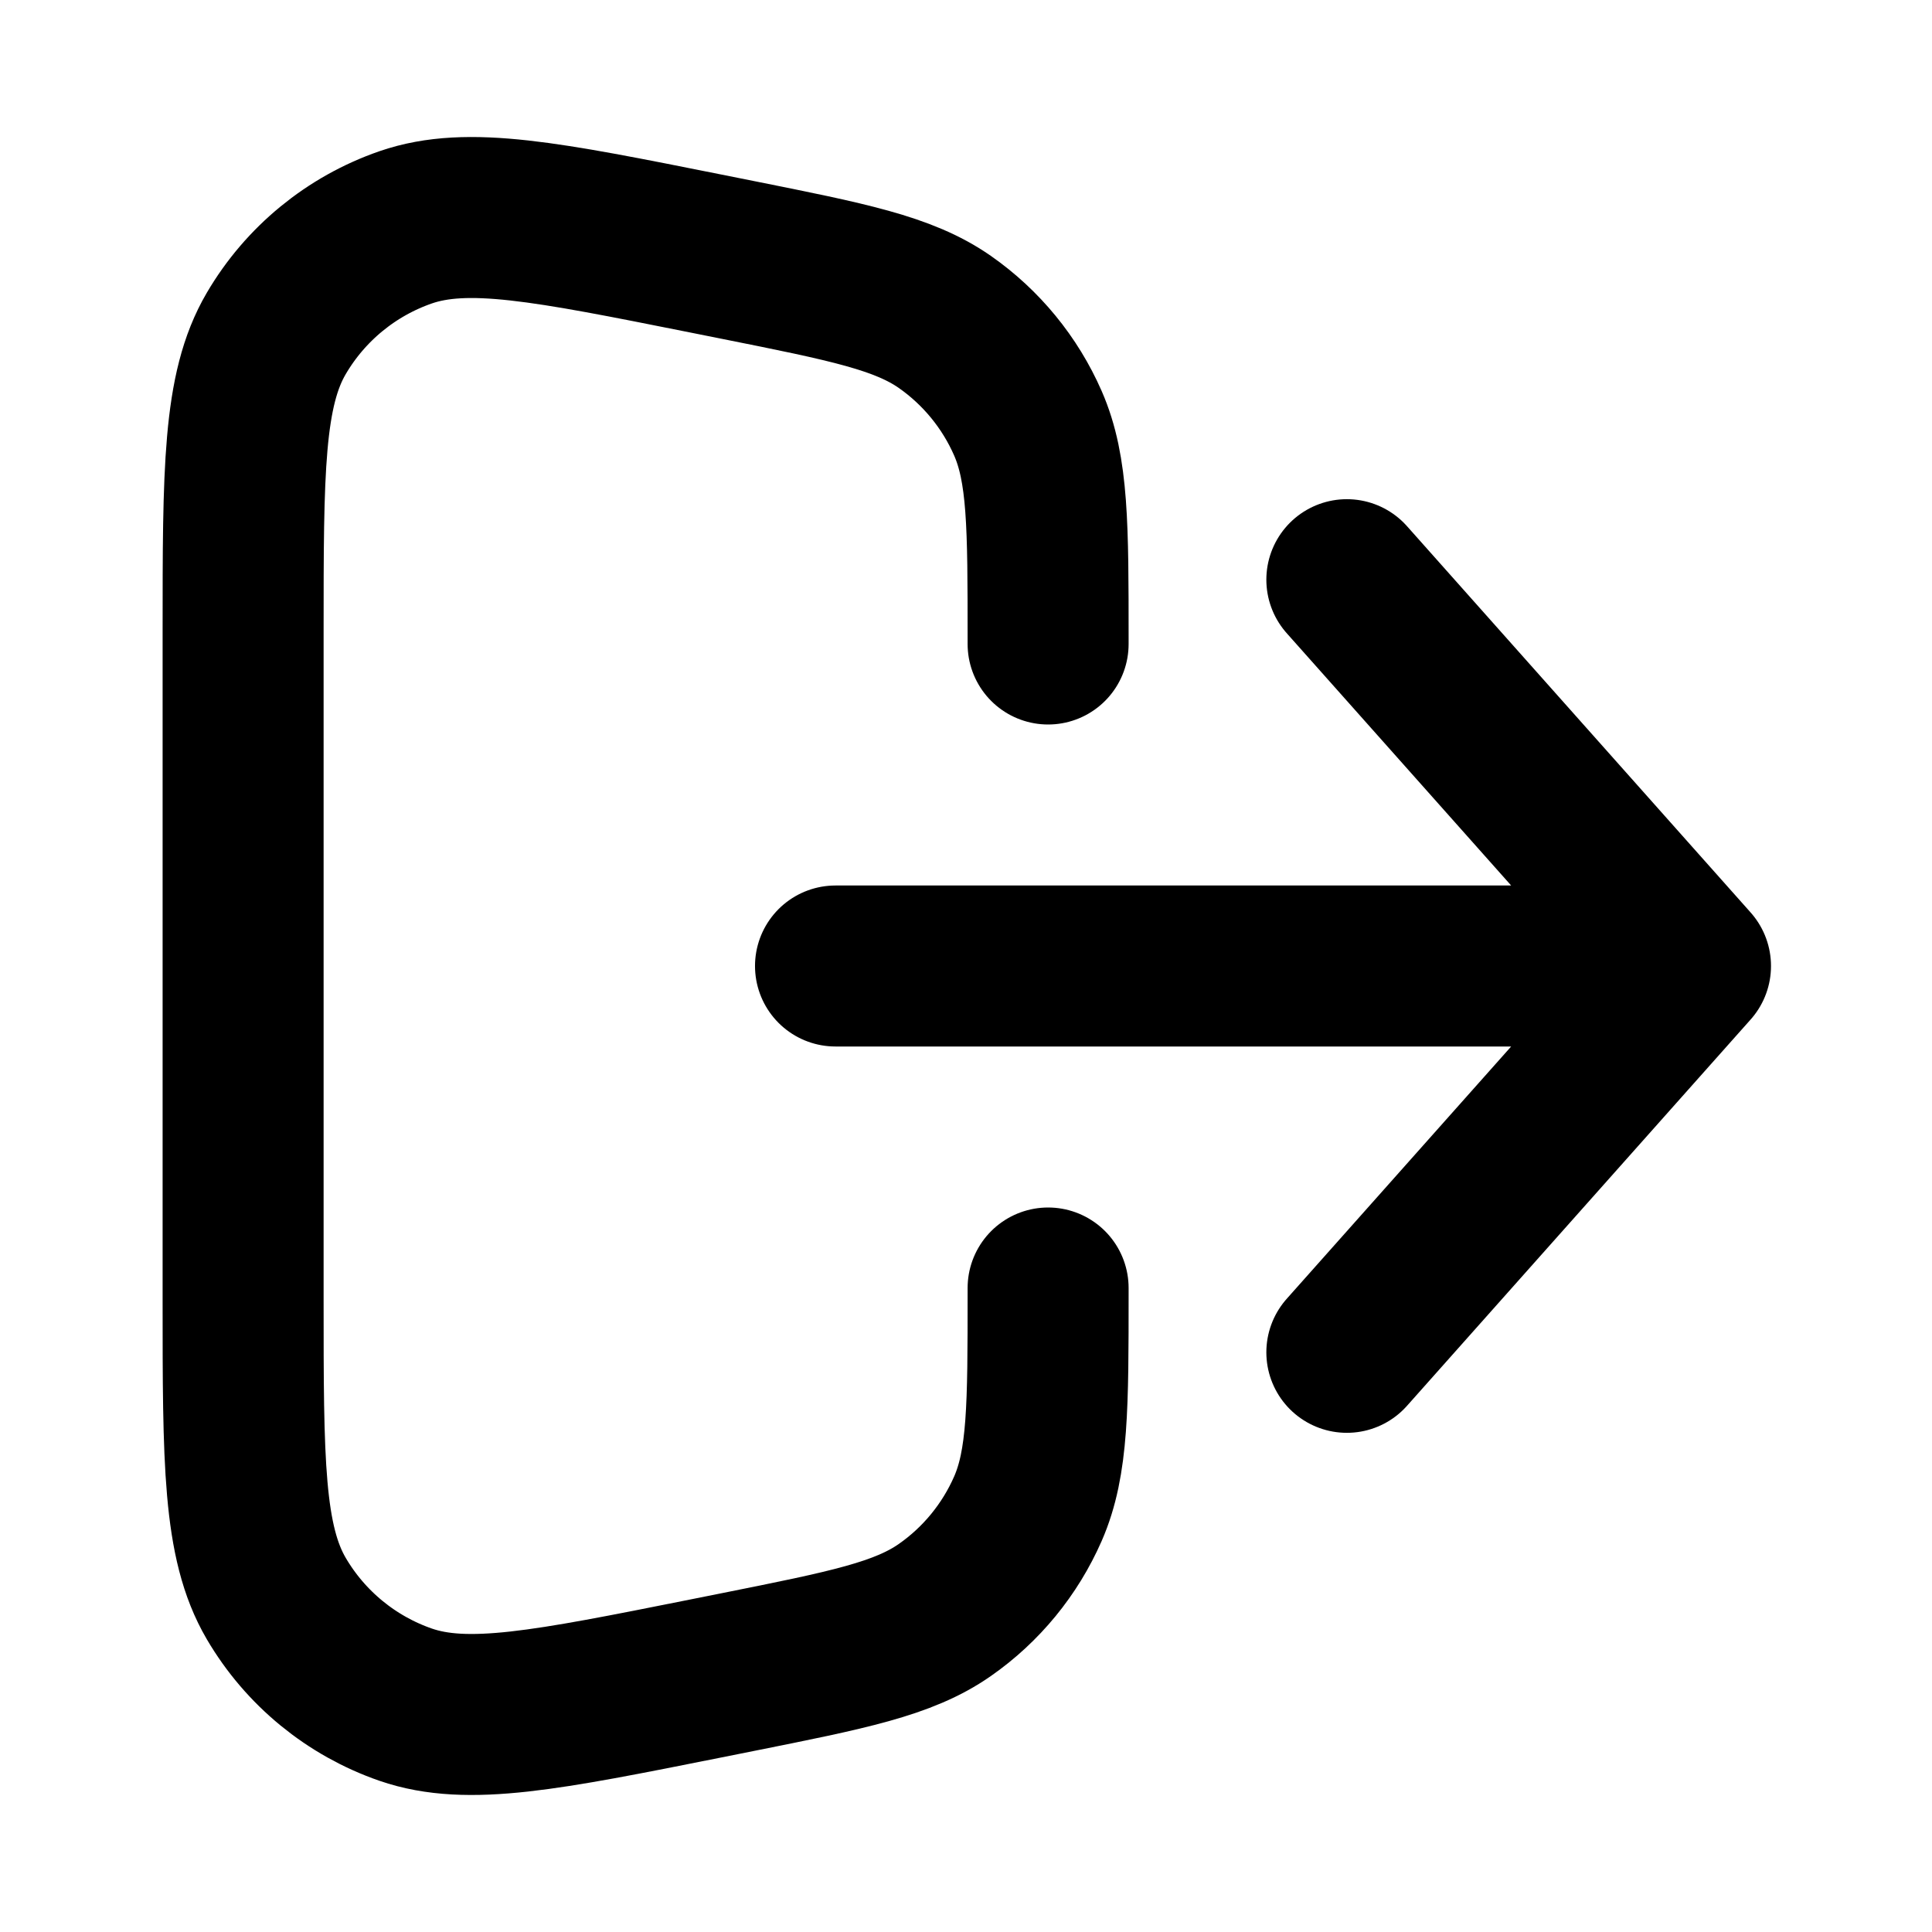 <svg width="24" height="24" viewBox="0 0 24 24" fill="none" xmlns="http://www.w3.org/2000/svg">
<path d="M13.02 8V7.935C13.02 6.533 13.02 5.832 12.769 5.258C12.547 4.751 12.19 4.316 11.737 3.999C11.223 3.641 10.536 3.503 9.161 3.228L8.761 3.148C6.793 2.755 5.809 2.558 5.039 2.824C4.364 3.058 3.794 3.525 3.432 4.142C3.02 4.844 3.02 5.848 3.02 7.855V16.145C3.02 18.152 3.02 19.155 3.432 19.858C3.794 20.475 4.364 20.942 5.039 21.176C5.809 21.442 6.793 21.245 8.761 20.852L9.161 20.772C10.536 20.497 11.223 20.359 11.737 20C12.19 19.684 12.547 19.248 12.769 18.742C13.02 18.168 13.02 17.467 13.02 16.065V16M21 12L16.731 16.799M21 12L16.731 7.201M21 12H10.379" stroke="currentColor" stroke-width="2" stroke-linecap="round" stroke-linejoin="round"/>
</svg>
